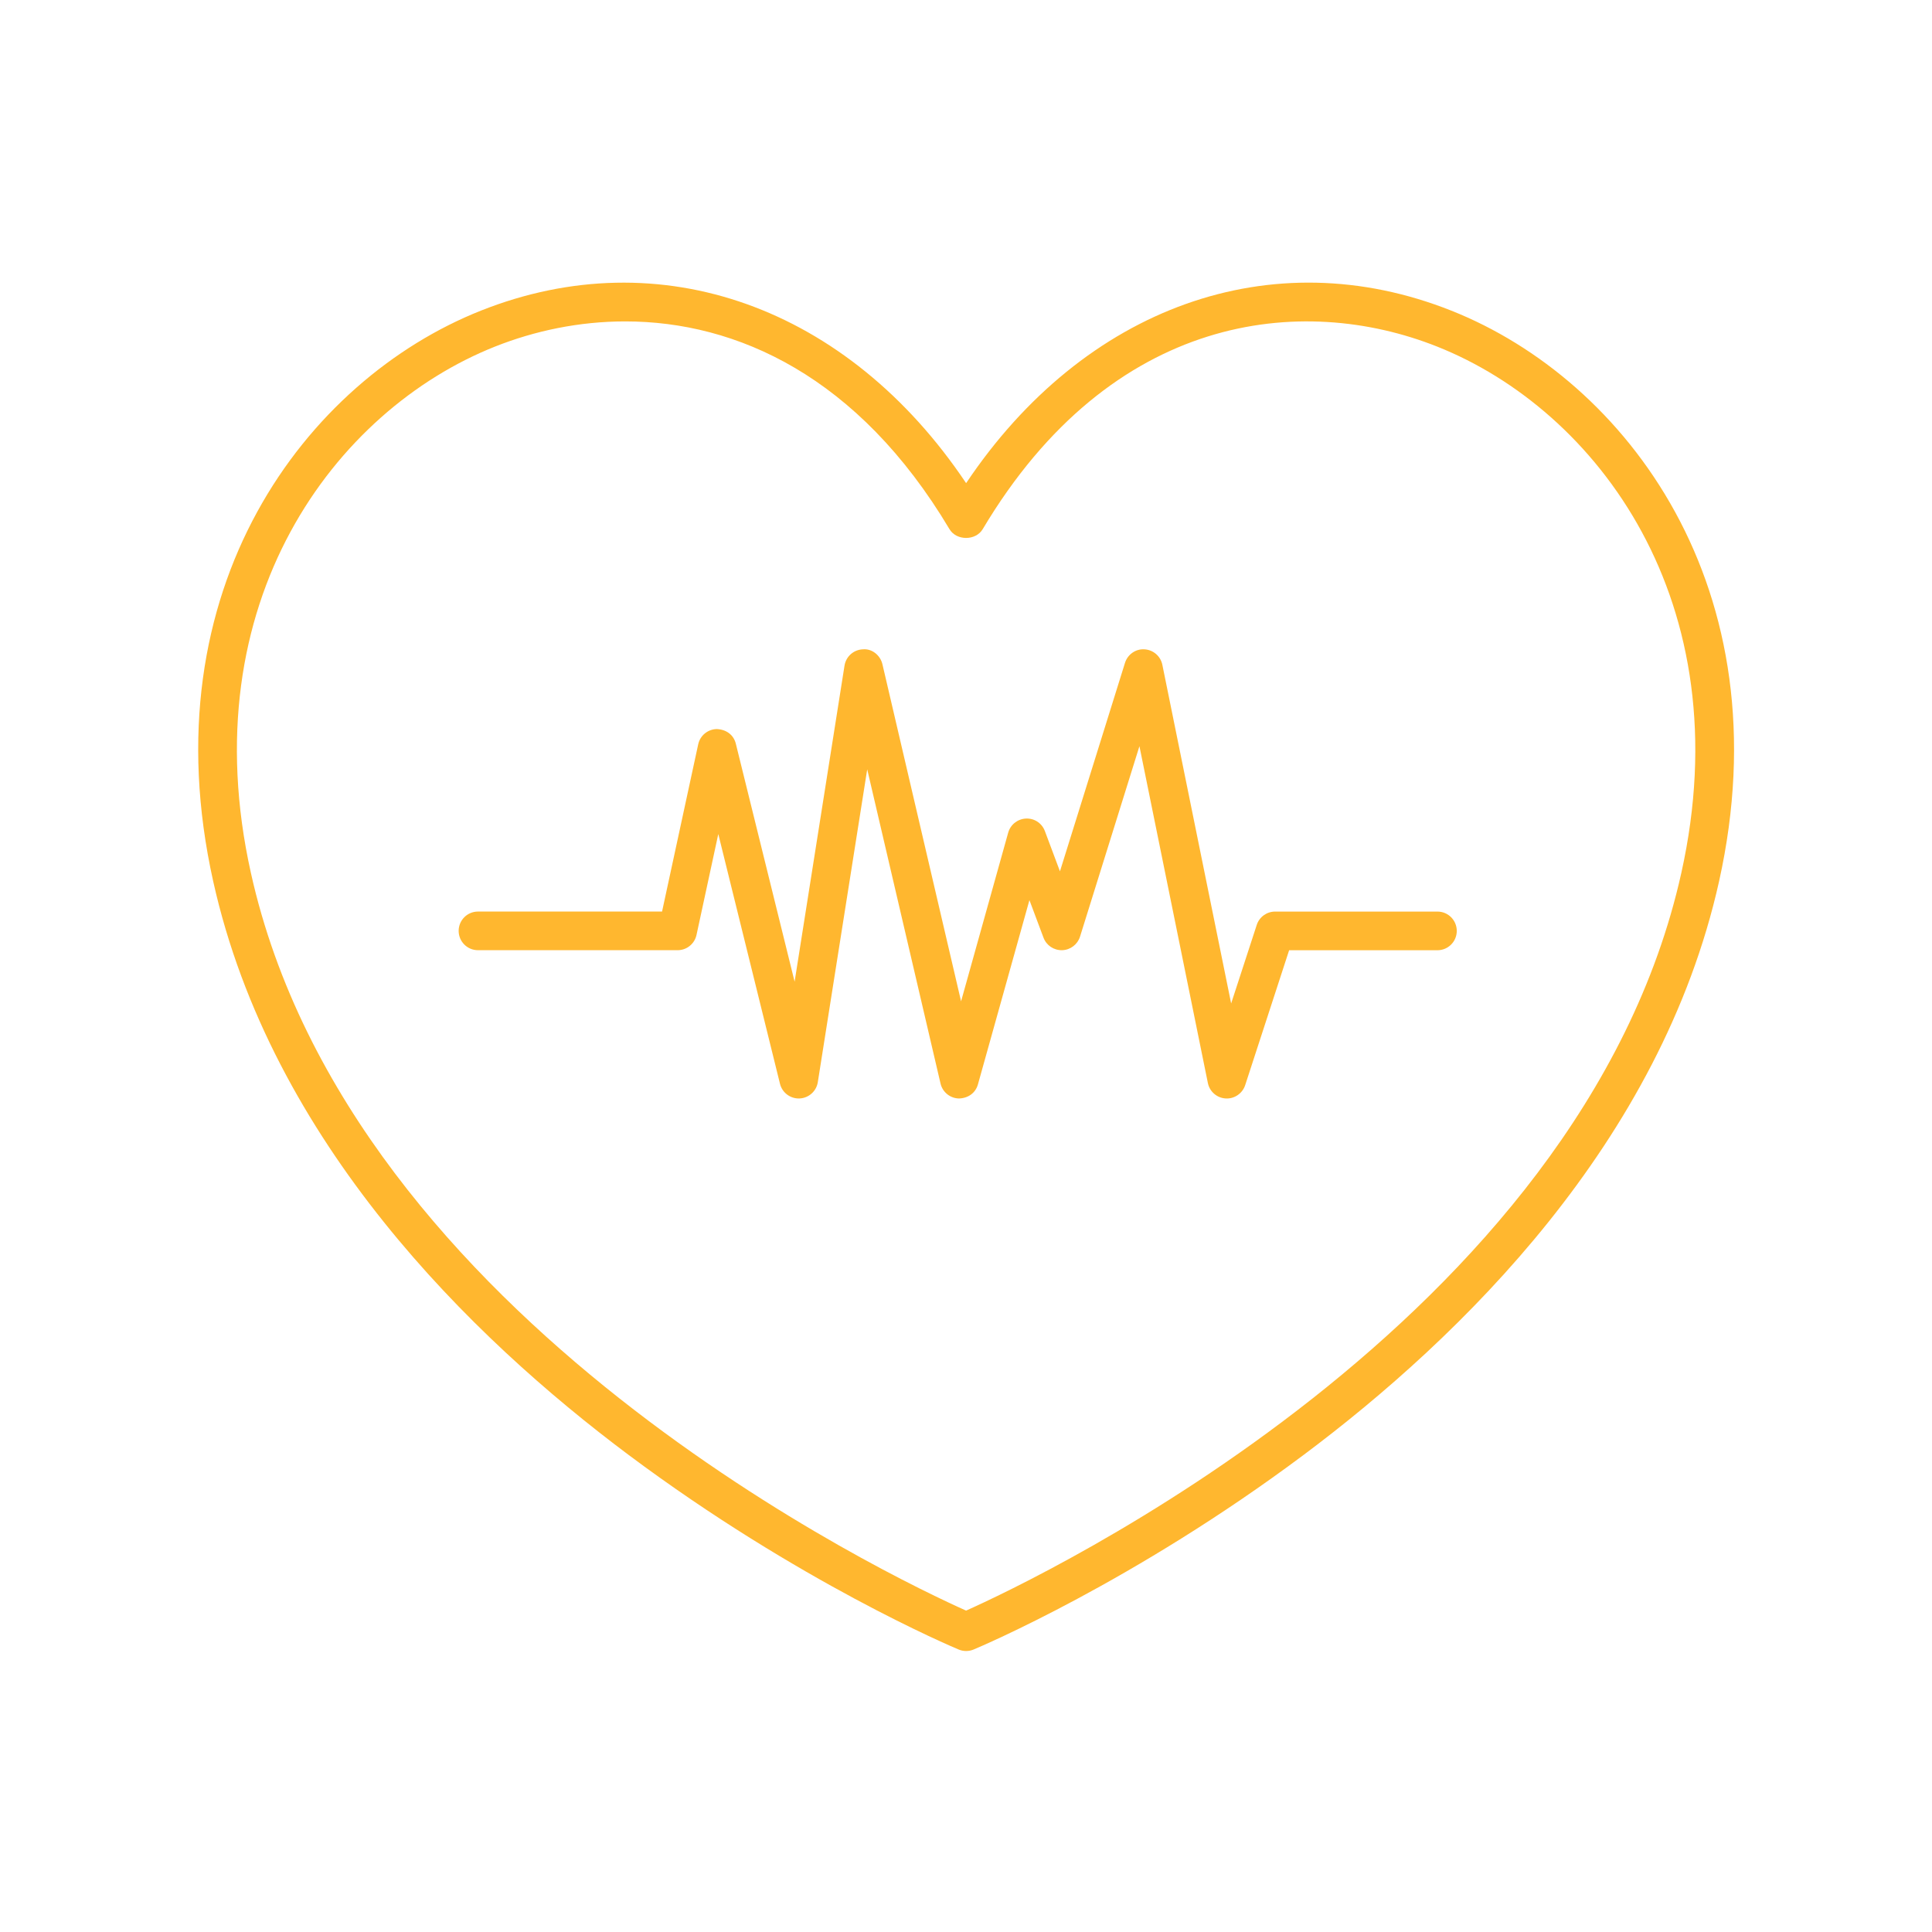 <svg xmlns="http://www.w3.org/2000/svg" xmlns:xlink="http://www.w3.org/1999/xlink" version="1.1" x="0px" y="0px" viewBox="0 0 100 100" style="enable-background:new 0 0 100 100;max-width:100%" xml:space="preserve" height="100%"><style type="text/css" style="" fill="#ffb72f">
	.st0{fill:none;stroke:#000000;stroke-width:2;stroke-linecap:round;stroke-linejoin:round;stroke-miterlimit:10;}
	.st1{fill:none;stroke:#000000;stroke-width:2;stroke-linecap:round;stroke-miterlimit:10;}
</style><path d="M75.123,16.08c-9.303-3.698-19.008-0.19-25.117,8.928c-6.111-9.119-15.817-12.622-25.118-8.928  c-9.04,3.592-17.23,14.369-13.852,29.541c3.003,13.494,13.353,23.594,21.506,29.689c8.786,6.568,16.744,9.93,17.079,10.069  c0.124,0.052,0.254,0.077,0.386,0.077s0.262-0.025,0.386-0.077c0.334-0.14,8.292-3.501,17.077-10.069  c8.153-6.096,18.503-16.194,21.508-29.688C92.355,30.448,84.164,19.672,75.123,16.08z M87.024,45.187  C81.849,68.43,53.652,81.734,50.005,83.365c-3.646-1.629-31.842-14.919-37.018-38.179c-3.124-14.029,4.361-23.959,12.638-27.248  c2.051-0.814,4.346-1.302,6.736-1.302c5.76,0,12.065,2.834,16.785,10.754c0.36,0.605,1.357,0.605,1.718,0  c6.676-11.206,16.525-12.231,23.52-9.452C82.662,21.228,90.148,31.157,87.024,45.187z" style="" fill="#ffb72f"></path><path d="M74.403,47.183H66c-0.433,0-0.817,0.278-0.951,0.69l-1.325,4.066l-3.561-17.53c-0.091-0.447-0.473-0.776-0.929-0.8  c-0.452-0.03-0.869,0.266-1.005,0.701l-3.366,10.79l-0.78-2.083c-0.151-0.405-0.54-0.669-0.979-0.648  c-0.432,0.019-0.804,0.313-0.92,0.729l-2.439,8.73l-4.071-17.448c-0.108-0.465-0.544-0.816-1.01-0.771  c-0.478,0.017-0.877,0.37-0.952,0.843l-2.583,16.36l-3.042-12.316c-0.111-0.451-0.48-0.737-0.985-0.76  c-0.465,0.007-0.865,0.334-0.963,0.789l-1.871,8.657H24.74c-0.552,0-1,0.447-1,1s0.448,1,1,1h10.333  c0.471,0,0.878-0.328,0.978-0.789l1.128-5.224l3.193,12.928c0.11,0.447,0.513,0.76,0.97,0.76c0.014,0,0.029,0,0.043-0.001  c0.475-0.021,0.871-0.373,0.945-0.843l2.557-16.193l3.795,16.265c0.104,0.444,0.496,0.763,0.952,0.772  c0.485-0.013,0.862-0.291,0.984-0.73l2.665-9.537l0.728,1.943c0.15,0.4,0.529,0.657,0.964,0.649  c0.427-0.013,0.799-0.294,0.927-0.702l3.075-9.857l3.542,17.434c0.09,0.445,0.469,0.773,0.923,0.799  c0.447,0.028,0.867-0.257,1.008-0.688l2.275-6.984h7.677c0.552,0,1-0.447,1-1S74.956,47.183,74.403,47.183z" style="" fill="#ffb72f"></path></svg>